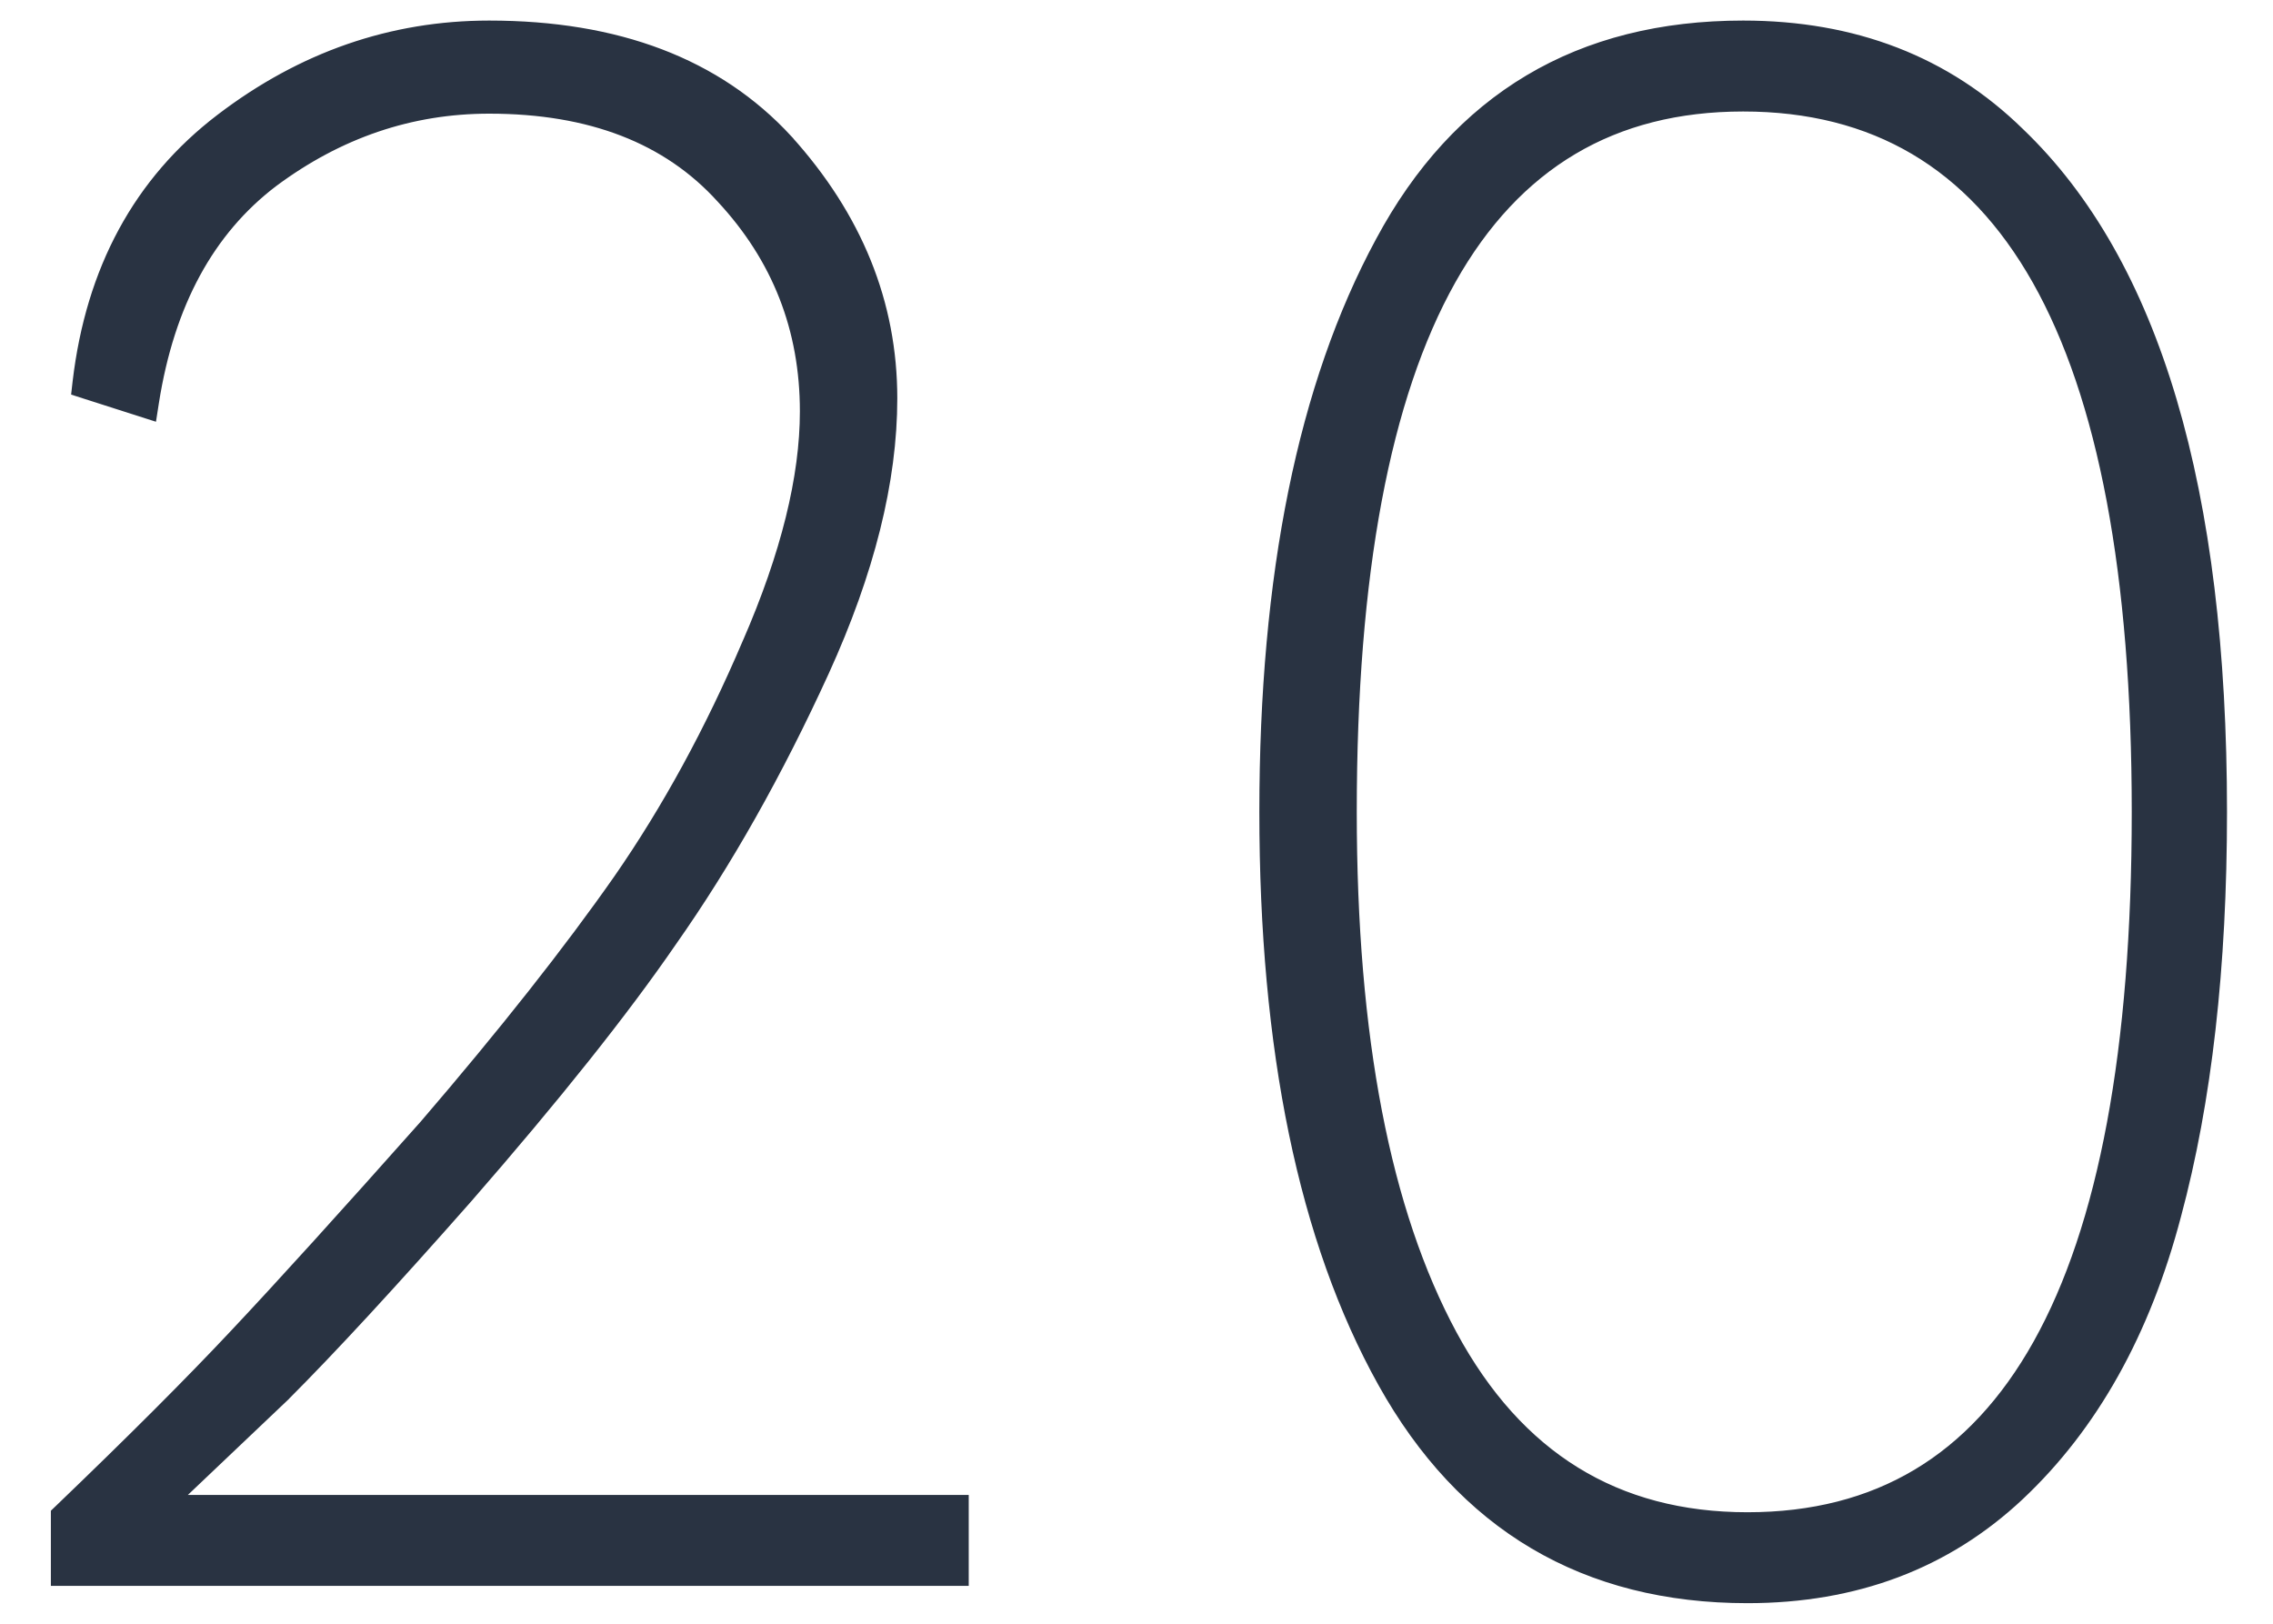 <svg width="42" height="30" viewBox="0 0 42 30" fill="none" xmlns="http://www.w3.org/2000/svg">
<path d="M17.6 29.15H17.75V29V27.92V27.77H17.6H3.096L5.224 25.749L5.224 25.749L5.226 25.746C6.083 24.889 7.205 23.673 8.593 22.099L8.593 22.099C10.222 20.23 11.479 18.652 12.363 17.366C13.383 15.917 14.32 14.256 15.177 12.382L15.177 12.382C16.009 10.556 16.43 8.881 16.43 7.36C16.43 5.612 15.787 4.031 14.511 2.619L14.511 2.618C13.222 1.22 11.391 0.53 9.04 0.53C7.246 0.53 5.601 1.102 4.109 2.241C2.607 3.388 1.735 5 1.491 7.062L1.477 7.185L1.595 7.223L2.595 7.543L2.761 7.596L2.788 7.423C3.077 5.586 3.822 4.225 5.01 3.32C6.239 2.405 7.581 1.95 9.04 1.95C10.929 1.95 12.364 2.513 13.369 3.621L13.369 3.621L13.37 3.622C14.411 4.741 14.93 6.064 14.93 7.6C14.93 8.826 14.578 10.258 13.863 11.9L13.862 11.901C13.172 13.519 12.377 14.977 11.477 16.274C10.548 17.602 9.351 19.117 7.887 20.821C6.395 22.5 5.223 23.792 4.371 24.697L4.371 24.697C3.547 25.575 2.469 26.653 1.136 27.932L1.09 27.976V28.04V29V29.15H1.24H17.6ZM37.273 27.589L37.273 27.589C38.63 26.313 39.589 24.593 40.155 22.439C40.719 20.343 41 17.862 41 15C41 9.068 39.773 4.882 37.275 2.492C35.937 1.182 34.245 0.53 32.21 0.53C30.708 0.53 29.397 0.858 28.284 1.521C27.17 2.184 26.262 3.176 25.558 4.489C24.129 7.132 23.42 10.639 23.42 15C23.42 19.387 24.142 22.896 25.599 25.513C26.33 26.826 27.254 27.817 28.374 28.479C29.494 29.141 30.801 29.47 32.29 29.47C34.272 29.47 35.936 28.844 37.273 27.589ZM26.782 24.689C25.546 22.4 24.92 19.175 24.92 15C24.92 10.596 25.54 7.317 26.761 5.143C27.37 4.059 28.128 3.253 29.032 2.716C29.935 2.18 30.993 1.91 32.21 1.91C34.648 1.91 36.469 2.983 37.69 5.144C38.917 7.317 39.54 10.596 39.54 15C39.54 19.404 38.924 22.683 37.709 24.857C37.103 25.941 36.35 26.748 35.451 27.284C34.552 27.82 33.501 28.09 32.29 28.09C31.061 28.09 29.992 27.806 29.079 27.242C28.165 26.678 27.399 25.83 26.782 24.689Z" fill="#293342" stroke="#293342" stroke-width="0.3"/>
</svg>
